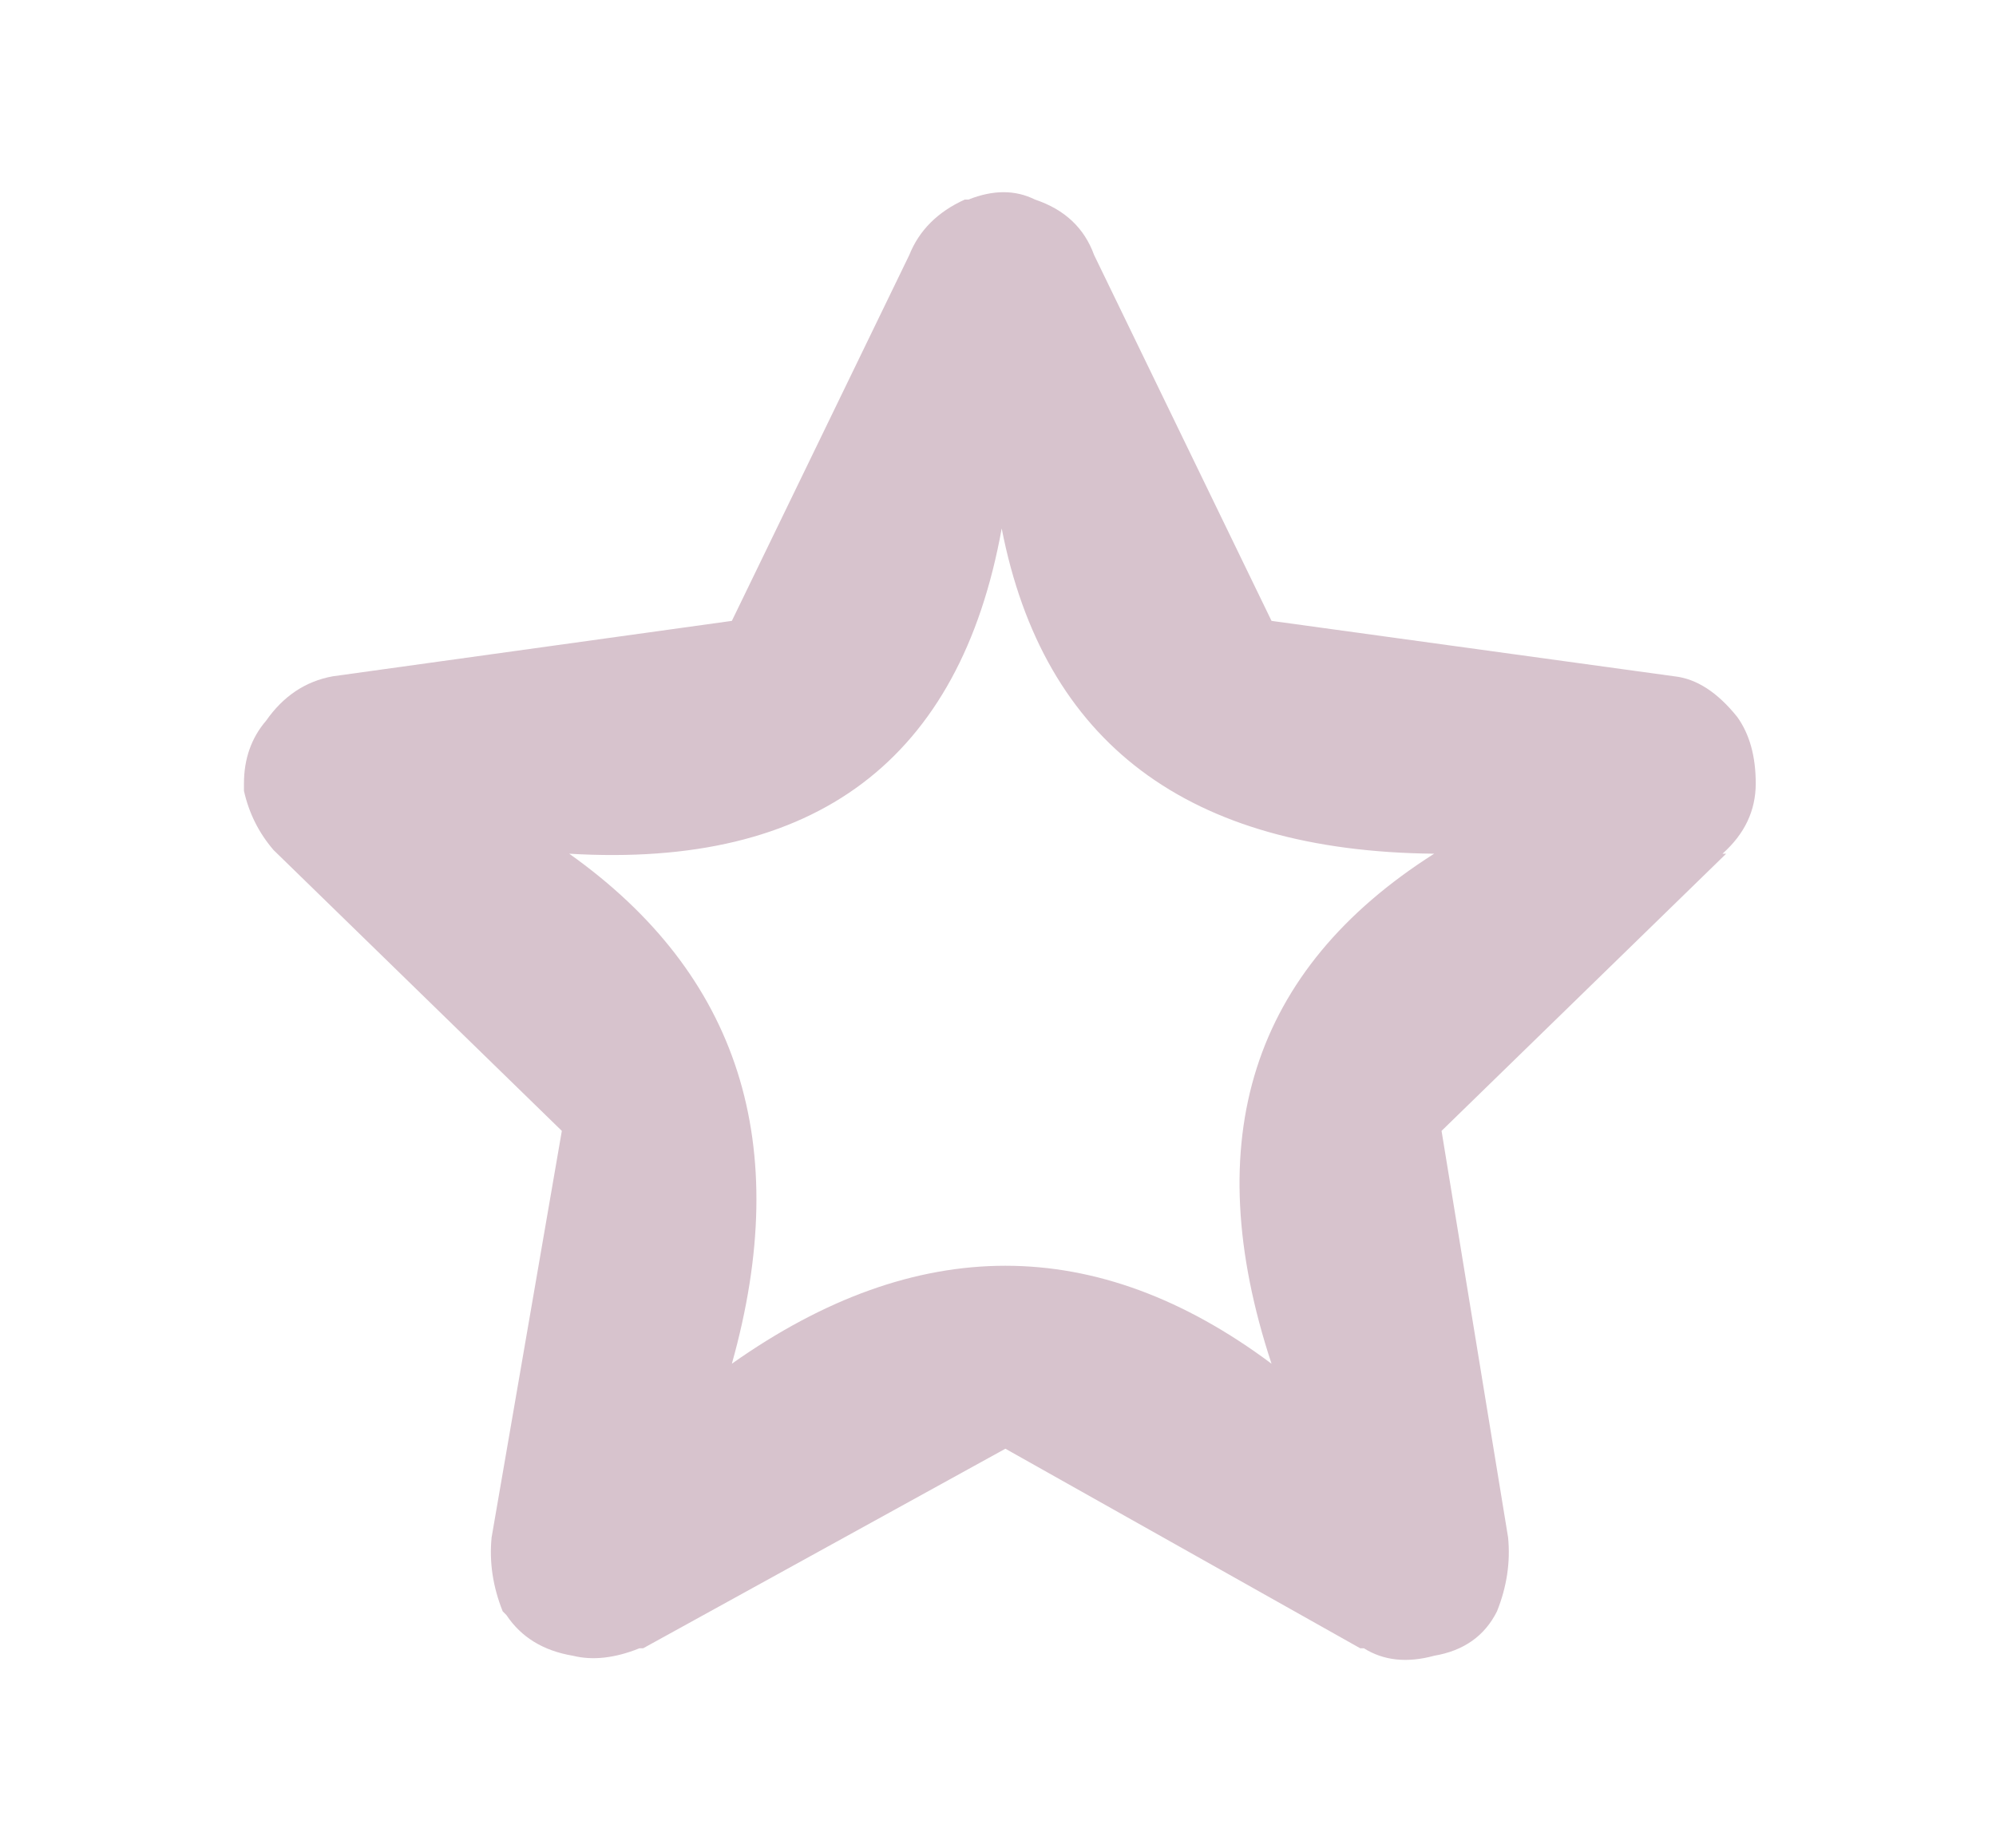 <?xml version="1.0" encoding="utf-8"?>
<!-- Generator: Adobe Illustrator 16.0.0, SVG Export Plug-In . SVG Version: 6.00 Build 0)  -->
<!DOCTYPE svg PUBLIC "-//W3C//DTD SVG 1.1//EN" "http://www.w3.org/Graphics/SVG/1.1/DTD/svg11.dtd">
<svg version="1.1" id="Layer_3" xmlns="http://www.w3.org/2000/svg" xmlns:xlink="http://www.w3.org/1999/xlink" x="0px" y="0px"
	 width="27px" height="25px" viewBox="0 0 27 25" enable-background="new 0 0 27 25" xml:space="preserve">
<g>
	<path fill-rule="evenodd" clip-rule="evenodd" fill="#D7C3CD" d="M23.5,9.7c0.167,0.233,0.25,0.533,0.25,0.9s-0.15,0.683-0.45,0.95
		h0.05L19.5,15.3l0.9,5.5c0.033,0.334-0.017,0.667-0.15,1c-0.167,0.334-0.45,0.533-0.85,0.601c-0.367,0.1-0.684,0.066-0.95-0.101
		H18.4L13.6,19.6L8.7,22.3H8.65c-0.333,0.134-0.633,0.167-0.9,0.101c-0.4-0.067-0.7-0.25-0.9-0.551L6.8,21.8
		c-0.133-0.333-0.183-0.666-0.15-1l0.95-5.5l-3.9-3.8c-0.2-0.233-0.333-0.5-0.4-0.8c0-0.034,0-0.067,0-0.1
		c0-0.333,0.1-0.617,0.3-0.85c0.233-0.333,0.533-0.533,0.9-0.6L9.9,8.4l2.4-4.95c0.133-0.333,0.383-0.583,0.75-0.75h0.05
		c0.334-0.133,0.634-0.133,0.9,0c0.4,0.133,0.667,0.383,0.8,0.75l2.4,4.95l5.45,0.75C22.95,9.183,23.233,9.367,23.5,9.7z
		 M13.55,7.15c-0.566,3.133-2.517,4.6-5.85,4.4c2.3,1.634,3.033,3.934,2.2,6.9c2.5-1.767,4.933-1.767,7.3,0
		c-1-3.033-0.267-5.334,2.2-6.9C16.066,11.517,14.116,10.05,13.55,7.15z"/>
</g>
</svg>

